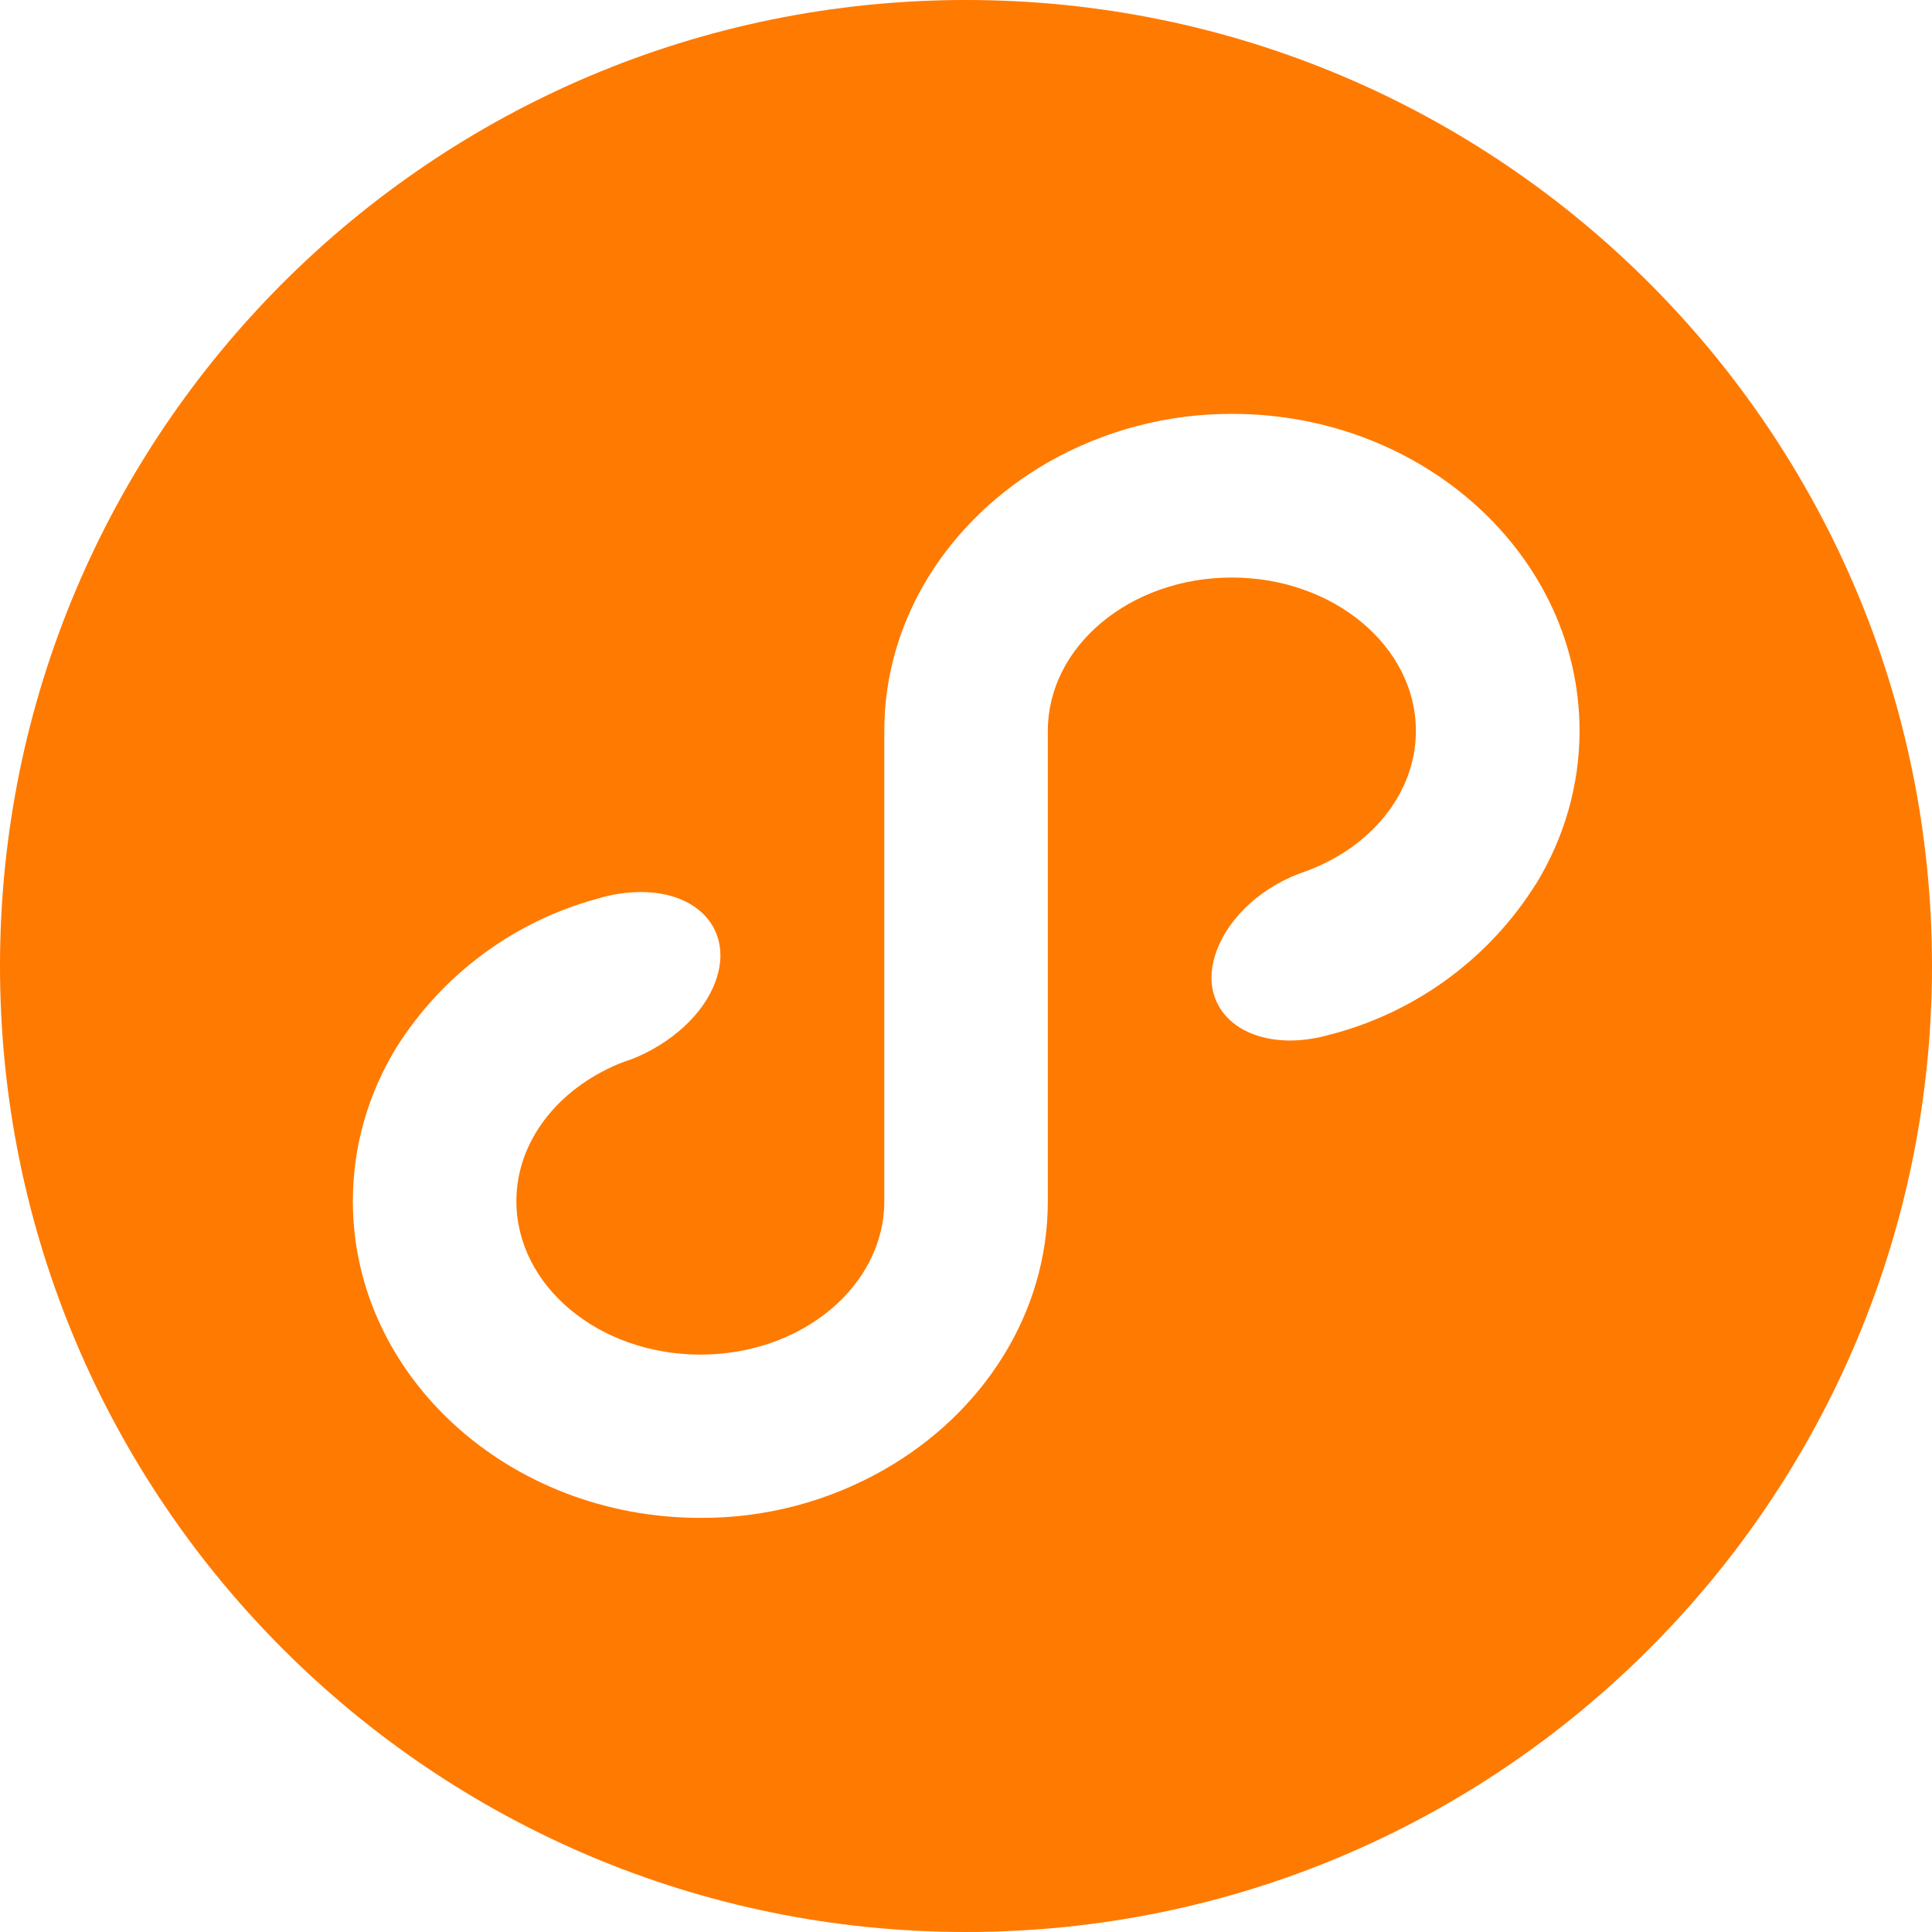 <svg width="14" height="14" viewBox="0 0 14 14" fill="none" xmlns="http://www.w3.org/2000/svg">
<path d="M11.128 6.408C10.799 6.933 10.285 7.316 9.688 7.484L9.642 7.496C9.547 7.524 9.449 7.539 9.351 7.54C8.925 7.54 8.684 7.252 8.814 6.896C8.908 6.636 9.157 6.416 9.461 6.314C9.93 6.143 10.26 5.752 10.26 5.296C10.26 4.684 9.663 4.185 8.926 4.185C8.189 4.185 7.593 4.683 7.593 5.296V8.704C7.593 9.524 7.118 10.243 6.408 10.649C6.002 10.881 5.542 11.002 5.074 10.999C3.687 10.999 2.557 9.971 2.557 8.704C2.557 8.302 2.67 7.923 2.871 7.593C3.203 7.064 3.721 6.679 4.323 6.514H4.324C4.427 6.481 4.535 6.465 4.644 6.464C5.072 6.464 5.316 6.753 5.185 7.111C5.098 7.353 4.859 7.563 4.583 7.673C4.55 7.684 4.518 7.695 4.486 7.708C4.045 7.891 3.742 8.268 3.742 8.704C3.742 9.318 4.339 9.816 5.076 9.816C5.811 9.816 6.408 9.318 6.408 8.704V5.296C6.408 4.477 6.884 3.759 7.593 3.351C8 3.119 8.46 2.998 8.928 2.999C10.316 2.999 11.446 4.029 11.446 5.296C11.446 5.689 11.335 6.073 11.129 6.408H11.128ZM7 0C3.134 0 0 3.133 0 7C0 10.866 3.134 14 7 14C10.866 14 14 10.866 14 7C14 3.133 10.866 0 7 0Z" fill="#FF7A00"/>
</svg>